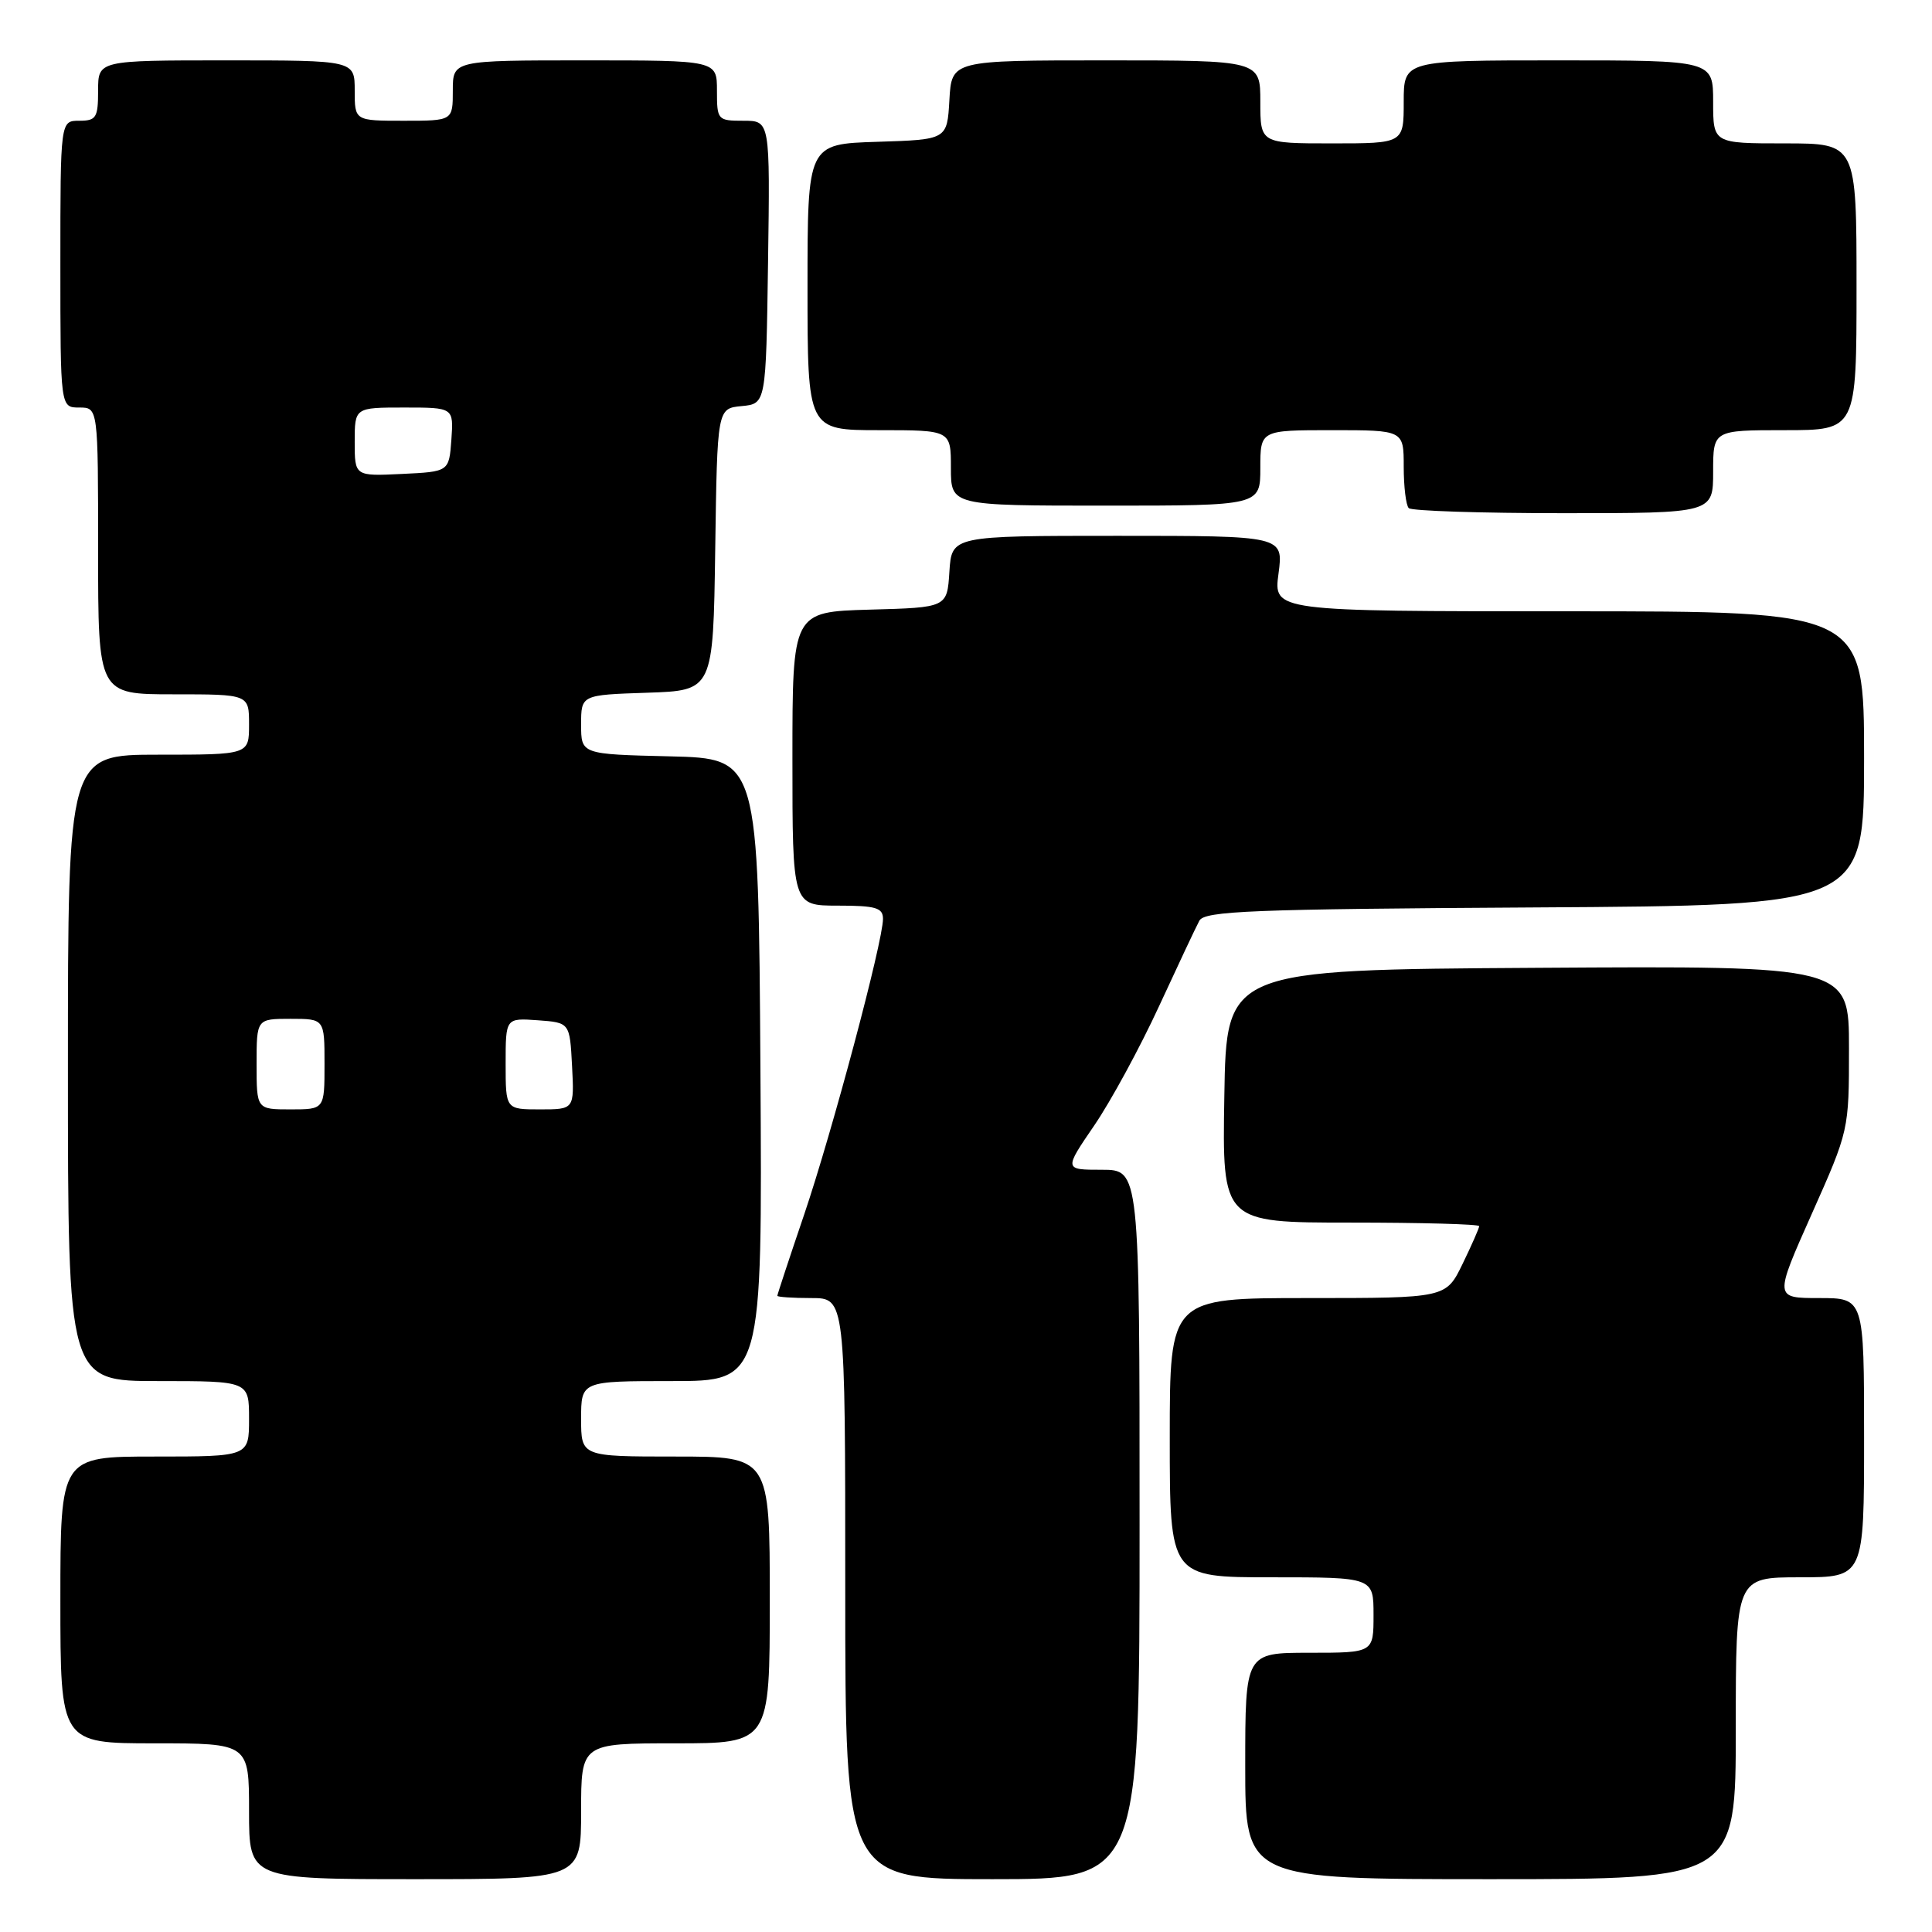 <?xml version="1.0" encoding="UTF-8" standalone="no"?>
<!DOCTYPE svg PUBLIC "-//W3C//DTD SVG 1.1//EN" "http://www.w3.org/Graphics/SVG/1.1/DTD/svg11.dtd" >
<svg xmlns="http://www.w3.org/2000/svg" xmlns:xlink="http://www.w3.org/1999/xlink" version="1.1" viewBox="0 0 256 256">
 <g >
 <path fill="currentColor"
d=" M 77.00 240.00 C 77.00 231.00 77.00 231.00 89.50 231.00 C 102.00 231.00 102.00 231.00 102.00 212.00 C 102.00 193.00 102.00 193.00 89.50 193.00 C 77.00 193.00 77.00 193.00 77.00 188.00 C 77.00 183.00 77.00 183.00 89.01 183.00 C 101.02 183.00 101.02 183.00 100.76 141.75 C 100.50 100.50 100.50 100.50 88.75 100.22 C 77.00 99.94 77.00 99.94 77.00 96.01 C 77.00 92.08 77.00 92.08 85.75 91.79 C 94.50 91.50 94.50 91.50 94.77 72.81 C 95.04 54.12 95.04 54.12 98.27 53.81 C 101.50 53.50 101.50 53.50 101.77 34.75 C 102.04 16.00 102.04 16.00 98.52 16.00 C 95.08 16.00 95.00 15.91 95.00 12.00 C 95.00 8.00 95.00 8.00 77.50 8.00 C 60.00 8.00 60.00 8.00 60.00 12.00 C 60.00 16.00 60.00 16.00 53.50 16.00 C 47.00 16.00 47.00 16.00 47.00 12.00 C 47.00 8.00 47.00 8.00 30.00 8.00 C 13.00 8.00 13.00 8.00 13.00 12.00 C 13.00 15.60 12.75 16.00 10.50 16.00 C 8.00 16.00 8.00 16.00 8.00 35.00 C 8.00 54.00 8.00 54.00 10.50 54.00 C 13.00 54.00 13.00 54.00 13.00 73.00 C 13.00 92.00 13.00 92.00 23.00 92.00 C 33.00 92.00 33.00 92.00 33.00 96.00 C 33.00 100.00 33.00 100.00 21.00 100.00 C 9.00 100.00 9.00 100.00 9.00 141.50 C 9.00 183.00 9.00 183.00 21.00 183.00 C 33.00 183.00 33.00 183.00 33.00 188.00 C 33.00 193.00 33.00 193.00 20.50 193.00 C 8.00 193.00 8.00 193.00 8.00 212.00 C 8.00 231.00 8.00 231.00 20.50 231.00 C 33.00 231.00 33.00 231.00 33.00 240.00 C 33.00 249.00 33.00 249.00 55.00 249.00 C 77.00 249.00 77.00 249.00 77.00 240.00 Z  M 151.00 202.00 C 151.00 155.00 151.00 155.00 145.99 155.00 C 140.98 155.00 140.98 155.00 145.00 149.12 C 147.21 145.88 151.06 138.79 153.56 133.37 C 156.07 127.94 158.47 122.83 158.92 122.00 C 159.61 120.71 165.77 120.46 203.36 120.24 C 247.00 119.98 247.00 119.98 247.00 100.49 C 247.00 81.00 247.00 81.00 207.87 81.00 C 168.74 81.00 168.74 81.00 169.41 76.00 C 170.07 71.00 170.07 71.00 148.09 71.00 C 126.11 71.00 126.11 71.00 125.80 75.75 C 125.50 80.50 125.50 80.50 115.25 80.78 C 105.00 81.07 105.00 81.07 105.00 100.53 C 105.00 120.00 105.00 120.00 111.00 120.00 C 116.06 120.00 117.00 120.28 117.00 121.76 C 117.00 124.75 110.28 149.95 106.55 160.95 C 104.60 166.69 103.00 171.53 103.00 171.70 C 103.00 171.86 105.03 172.00 107.50 172.00 C 112.00 172.00 112.00 172.00 112.00 210.50 C 112.00 249.00 112.00 249.00 131.50 249.00 C 151.00 249.00 151.00 249.00 151.00 202.00 Z  M 230.00 229.00 C 230.00 209.00 230.00 209.00 238.50 209.00 C 247.00 209.00 247.00 209.00 247.00 190.50 C 247.00 172.00 247.00 172.00 241.05 172.00 C 235.10 172.00 235.10 172.00 240.05 160.89 C 245.00 149.78 245.00 149.78 245.00 138.88 C 245.00 127.98 245.00 127.98 203.75 128.24 C 162.50 128.50 162.50 128.50 162.23 145.25 C 161.95 162.00 161.95 162.00 178.98 162.00 C 188.34 162.00 196.00 162.21 196.00 162.47 C 196.00 162.73 195.01 164.98 193.80 167.47 C 191.60 172.00 191.60 172.00 173.30 172.00 C 155.00 172.00 155.00 172.00 155.00 190.50 C 155.00 209.00 155.00 209.00 168.50 209.00 C 182.00 209.00 182.00 209.00 182.00 214.00 C 182.00 219.00 182.00 219.00 173.50 219.00 C 165.00 219.00 165.00 219.00 165.00 234.00 C 165.00 249.00 165.00 249.00 197.50 249.00 C 230.00 249.00 230.00 249.00 230.00 229.00 Z  M 227.00 62.50 C 227.00 57.00 227.00 57.00 236.50 57.00 C 246.00 57.00 246.00 57.00 246.00 38.00 C 246.00 19.00 246.00 19.00 236.50 19.00 C 227.00 19.00 227.00 19.00 227.00 13.50 C 227.00 8.00 227.00 8.00 206.50 8.00 C 186.00 8.00 186.00 8.00 186.00 13.50 C 186.00 19.00 186.00 19.00 176.50 19.00 C 167.00 19.00 167.00 19.00 167.00 13.50 C 167.00 8.00 167.00 8.00 146.55 8.00 C 126.10 8.00 126.10 8.00 125.80 13.25 C 125.50 18.50 125.50 18.50 116.25 18.79 C 107.00 19.08 107.00 19.08 107.00 38.04 C 107.00 57.00 107.00 57.00 116.50 57.00 C 126.00 57.00 126.00 57.00 126.00 62.00 C 126.00 67.00 126.00 67.00 146.50 67.00 C 167.00 67.00 167.00 67.00 167.00 62.00 C 167.00 57.00 167.00 57.00 176.50 57.00 C 186.00 57.00 186.00 57.00 186.00 61.83 C 186.00 64.49 186.30 66.97 186.67 67.33 C 187.03 67.70 196.26 68.00 207.17 68.00 C 227.00 68.00 227.00 68.00 227.00 62.50 Z  M 34.00 141.00 C 34.00 135.00 34.00 135.00 38.50 135.00 C 43.00 135.00 43.00 135.00 43.00 141.00 C 43.00 147.00 43.00 147.00 38.50 147.00 C 34.00 147.00 34.00 147.00 34.00 141.00 Z  M 67.00 140.94 C 67.00 134.89 67.00 134.89 71.25 135.19 C 75.50 135.50 75.50 135.50 75.80 141.25 C 76.10 147.00 76.10 147.00 71.55 147.00 C 67.00 147.00 67.00 147.00 67.00 140.94 Z  M 47.00 58.55 C 47.00 54.00 47.00 54.00 53.56 54.00 C 60.11 54.00 60.11 54.00 59.81 58.25 C 59.50 62.50 59.50 62.50 53.25 62.80 C 47.00 63.10 47.00 63.10 47.00 58.55 Z "/>
</g>
</svg>